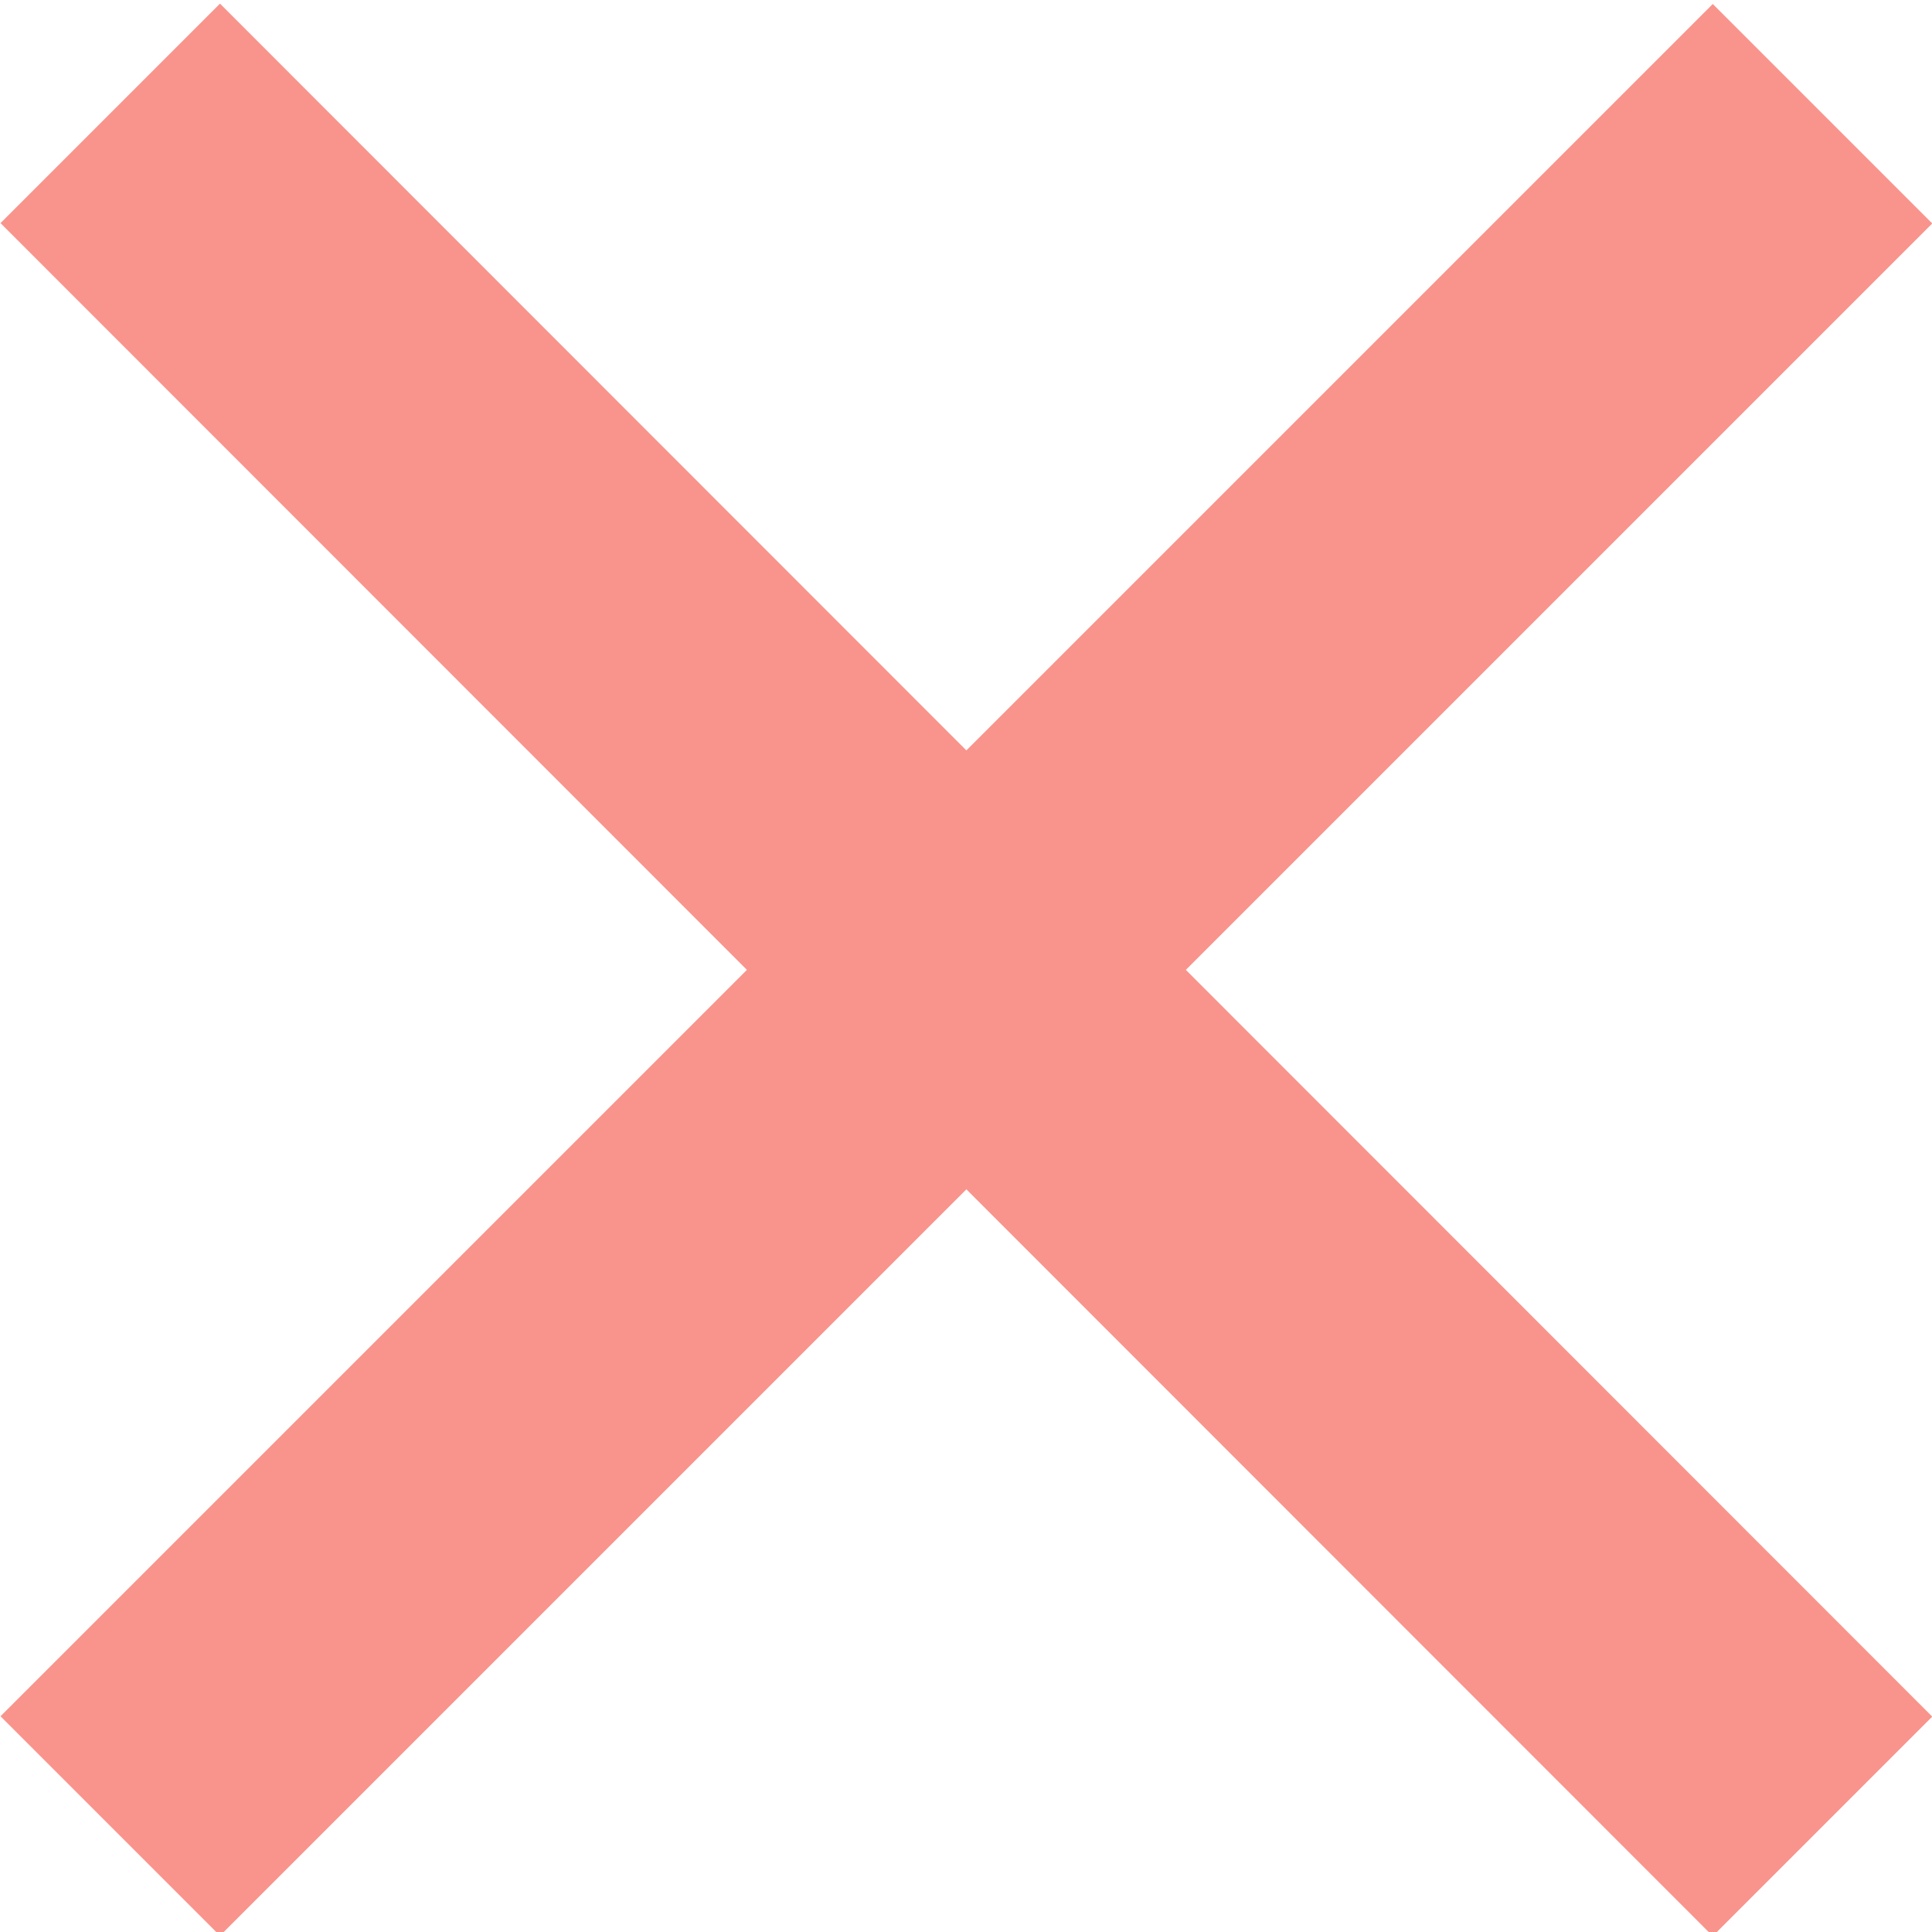 <?xml version="1.0" encoding="UTF-8" standalone="no"?>
<!-- Generator: Adobe Illustrator 15.0.0, SVG Export Plug-In . SVG Version: 6.00 Build 0)  -->

<svg
   xmlns:dc="http://purl.org/dc/elements/1.1/"
   xmlns:cc="http://creativecommons.org/ns#"
   xmlns:rdf="http://www.w3.org/1999/02/22-rdf-syntax-ns#"
   xmlns:svg="http://www.w3.org/2000/svg"
   xmlns="http://www.w3.org/2000/svg"
   xmlns:sodipodi="http://sodipodi.sourceforge.net/DTD/sodipodi-0.dtd"
   xmlns:inkscape="http://www.inkscape.org/namespaces/inkscape"
   contentScriptType="application/ecmascript"
   contentStyleType="text/css"
   enable-background="new 0 0 48 48"
   height="8"
   id="????????_1"
   preserveAspectRatio="xMidYMid meet"
   style="fill:#000000"
   version="1.1"
   viewBox="0 0 8 8"
   width="8"
   x="0px"
   xml:space="preserve"
   y="0px"
   zoomAndPan="magnify"
   inkscape:version="0.91 r13725"
   sodipodi:docname="close.on.svg"><defs
     id="defs11" /><sodipodi:namedview
     pagecolor="#ffffff"
     bordercolor="#666666"
     borderopacity="1"
     objecttolerance="10"
     gridtolerance="10"
     guidetolerance="10"
     inkscape:pageopacity="0"
     inkscape:pageshadow="2"
     inkscape:window-width="1920"
     inkscape:window-height="1017"
     id="namedview9"
     showgrid="false"
     inkscape:zoom="4.9166667"
     inkscape:cx="-9.1525422"
     inkscape:cy="24"
     inkscape:window-x="-8"
     inkscape:window-y="-8"
     inkscape:window-maximized="1"
     inkscape:current-layer="g3" /><g
     id="g3"
     transform="matrix(1.543,0,0,1.543,-13.027,-53.021)"><path
       style="fill:#f44336;fill-opacity:0.57"
       d="m 9.033,34.372 -0.589,0.589 2.003,2.004 -2.003,2.003 0.589,0.589 2.003,-2.003 2.003,2.004 0.589,-0.589 -2.003,-2.004 2.003,-2.003 -0.589,-0.589 -2.003,2.003 -2.003,-2.004 z"
       id="rect5"
       inkscape:connector-curvature="0" /></g></svg>
